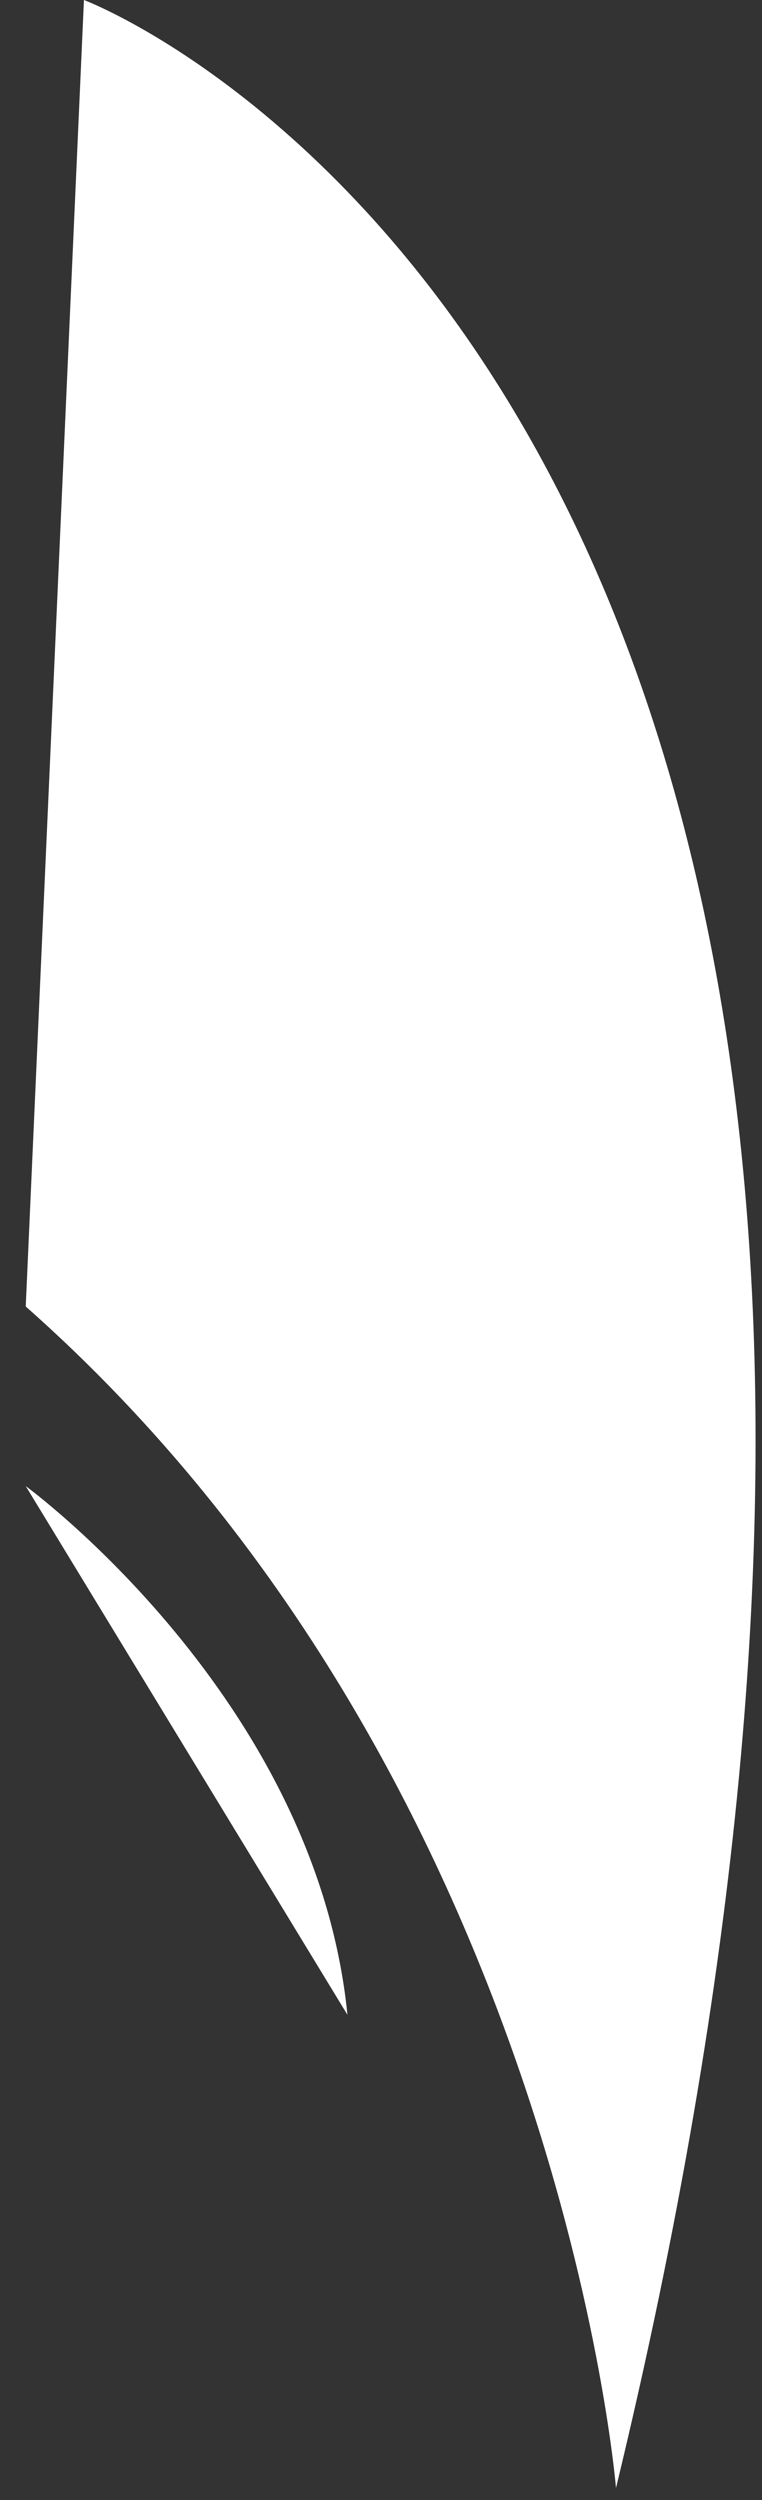 <svg width="18" height="59" viewBox="0 0 18 59" fill="none" xmlns="http://www.w3.org/2000/svg">
<rect x="0" y="0" width="18" height="59" fill="#333333" stroke="none"/>
<path d="M14.551 58.714C14.551 58.714 13.183 41.941 0.608 30.832L1.983 0C1.983 0 26.538 9.182 14.551 58.714Z" fill="white"/>
<path d="M0.608 35.07C0.608 35.07 7.46 40.067 8.207 47.546L0.608 35.07Z" fill="white"/>
</svg>
